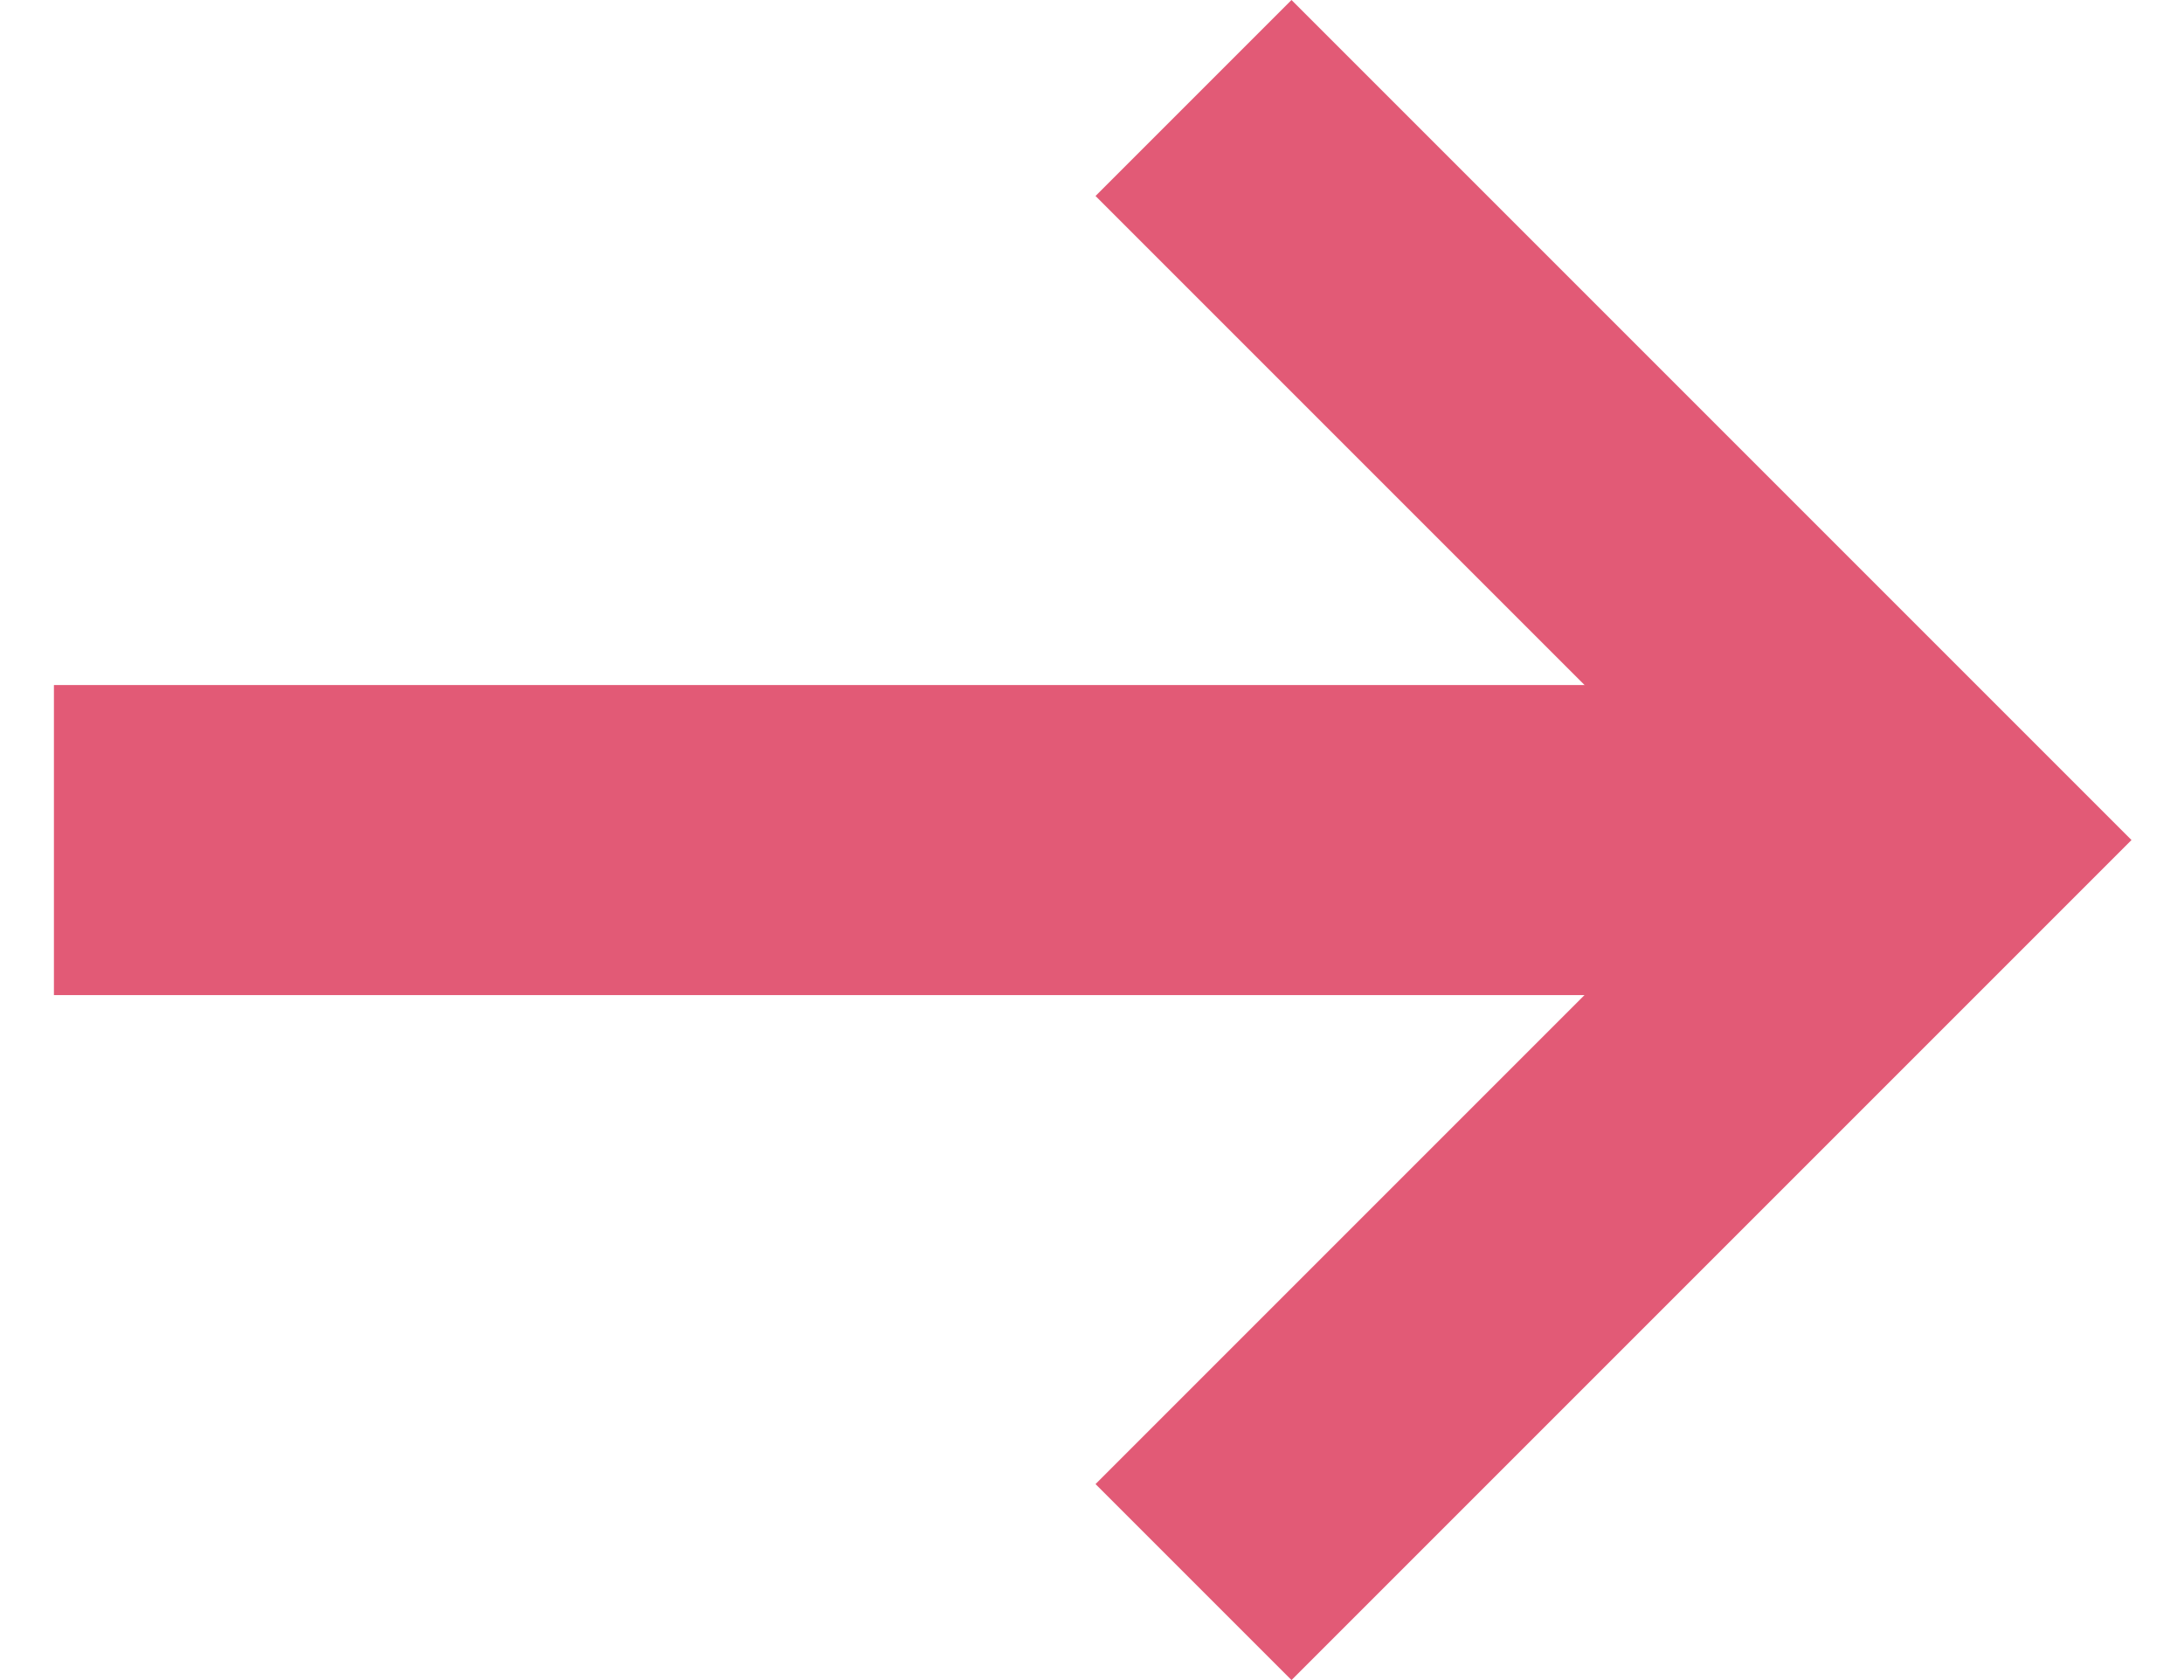 <?xml version="1.0" encoding="utf-8"?>
<svg width="26px" height="20px" viewBox="0 0 26 20" version="1.1" xmlns:xlink="http://www.w3.org/1999/xlink" xmlns="http://www.w3.org/2000/svg">
  <desc>Created with Lunacy</desc>
  <g id="Group-5">
    <g id="flaticon1525418305-svg" transform="translate(13 0)">
      <path d="M2.333 0L0 2.333L7.667 10L0 17.667L2.333 20L12.333 10L2.333 0L0 2.333L7.667 10L0 17.667L2.333 20L12.333 10L2.333 0Z" transform="translate(0.042 0)" id="Shape" fill="#E25A76" stroke="none" />
    </g>
    <path d="M0 0L21.715 0L21.715 3.691L0 3.691L0 0L21.715 0L21.715 3.691L0 3.691L0 0Z" transform="translate(0.642 8.155)" id="Rectangle" fill="#E25A76" stroke="none" />
  </g>
</svg>